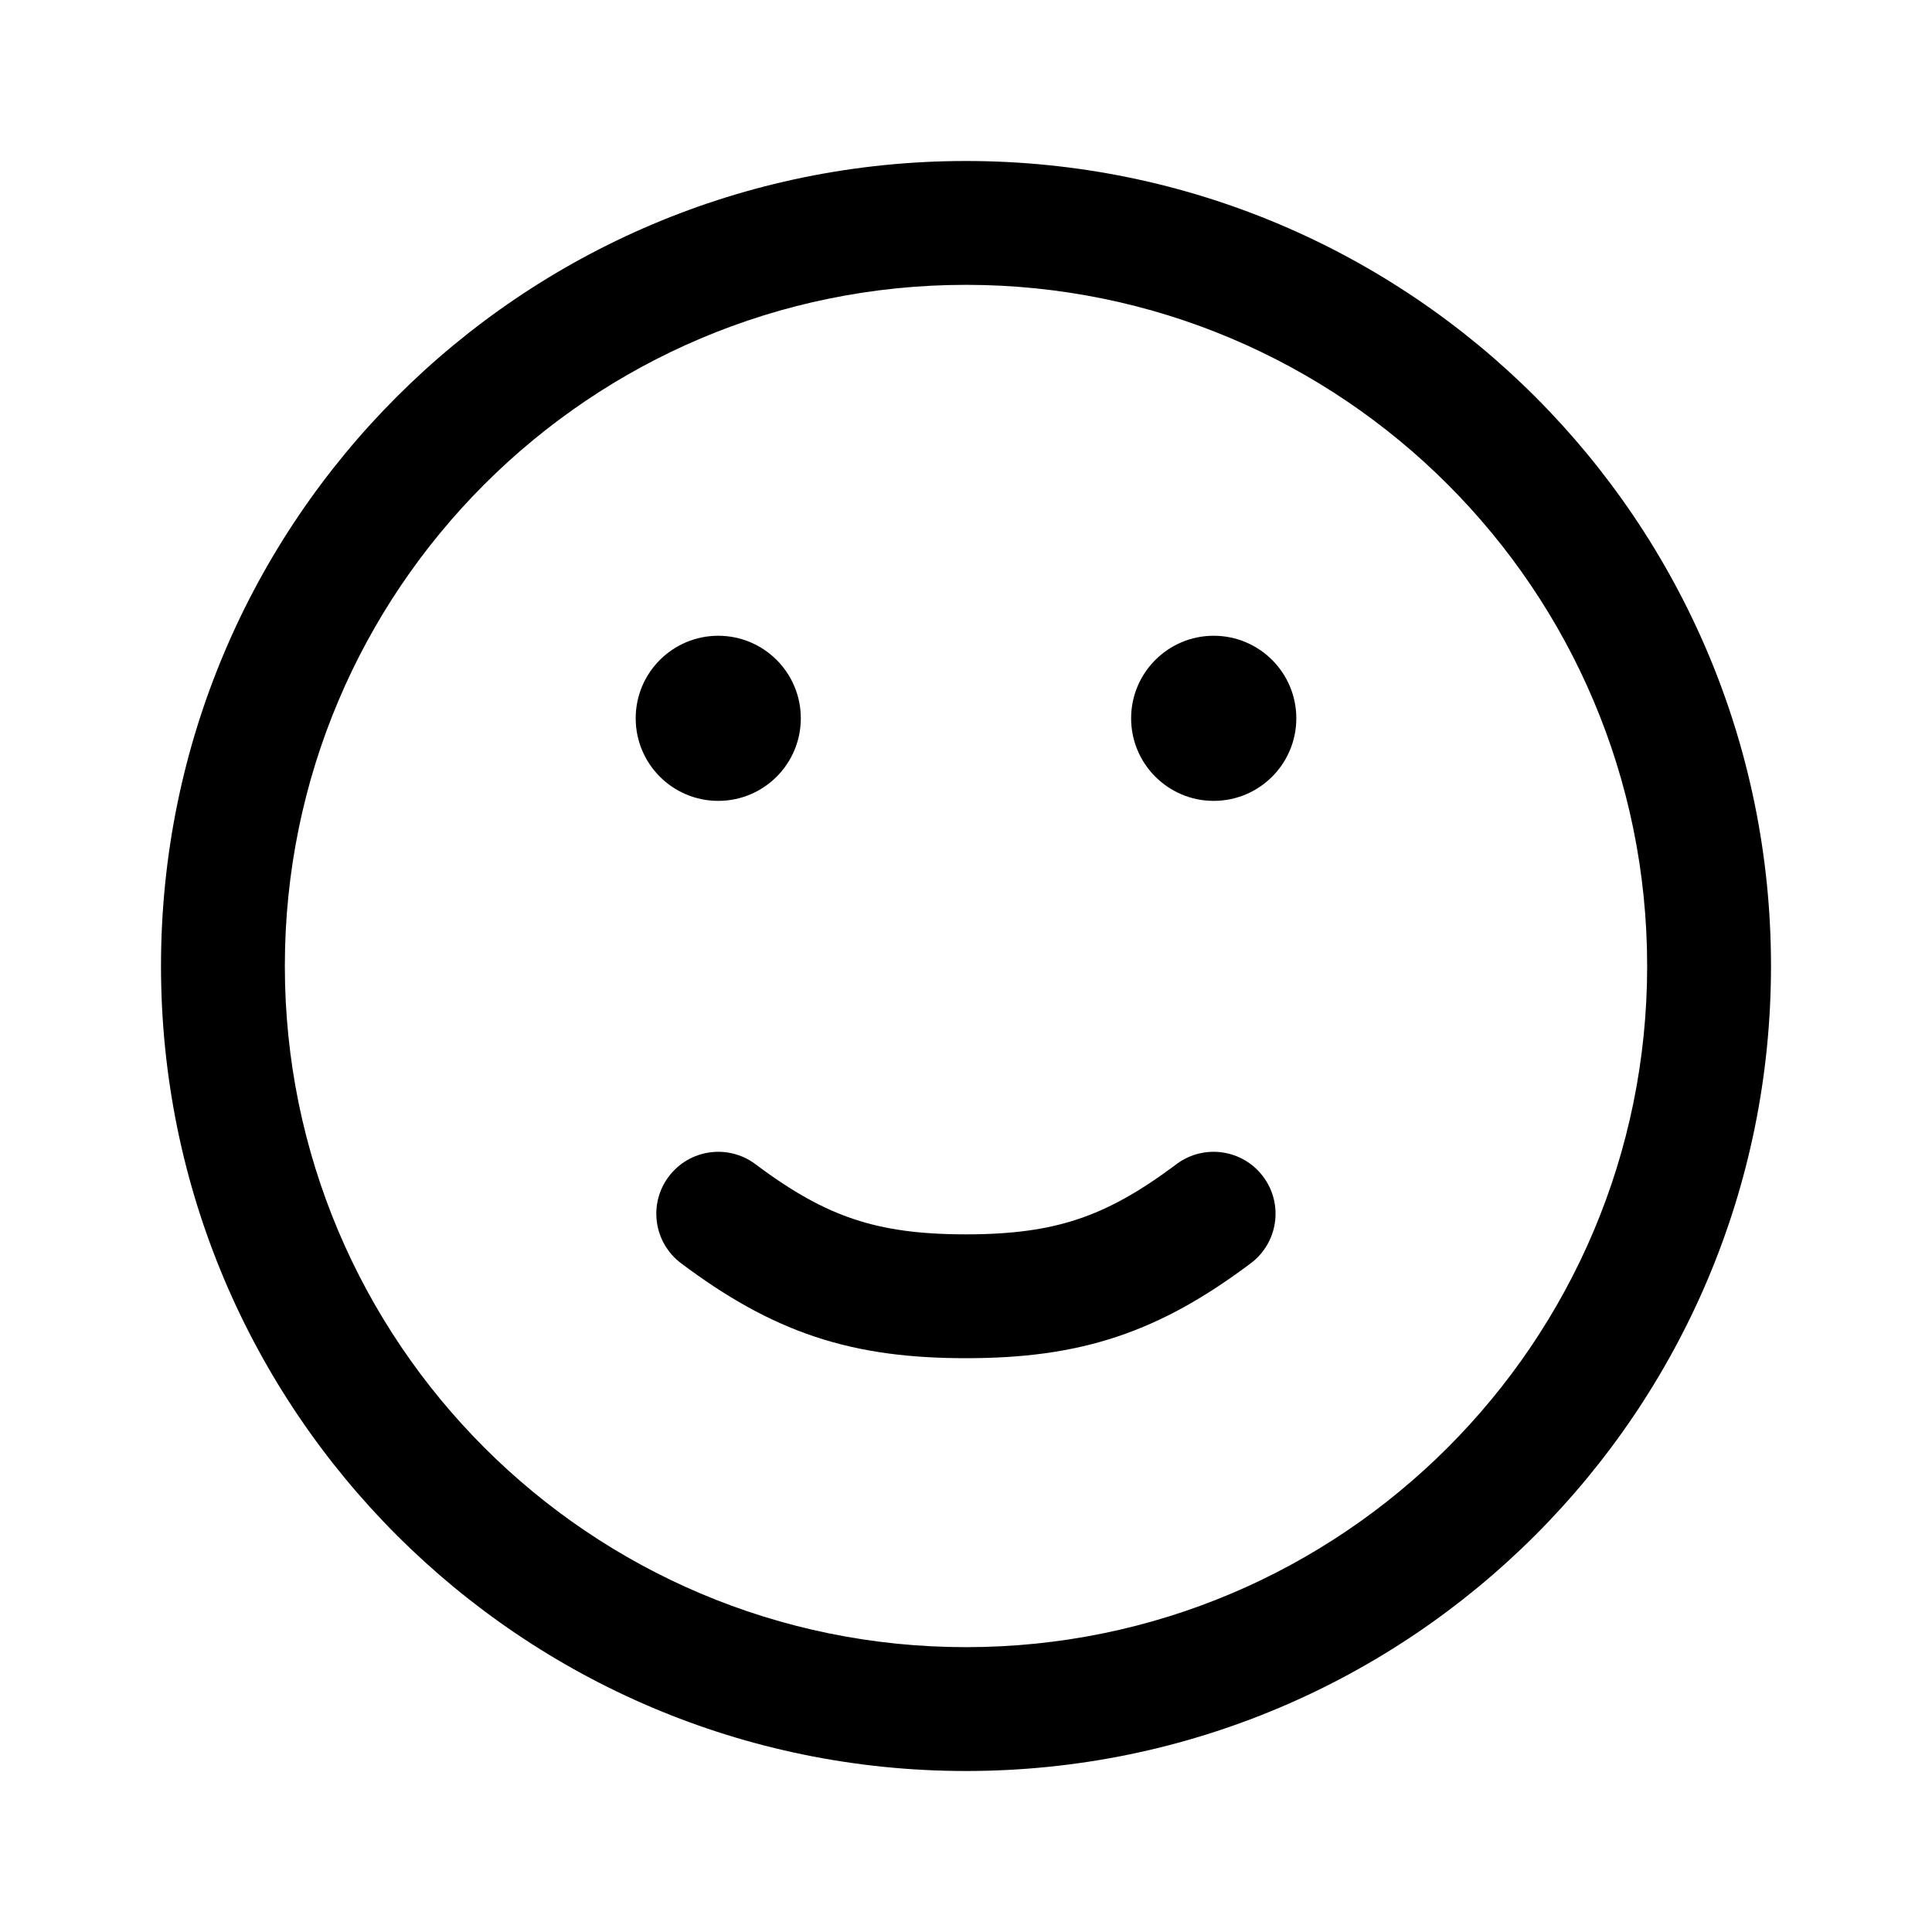 <svg width="30" height="30" viewBox="0 0 30 30" fill="none" xmlns="http://www.w3.org/2000/svg">
<path fill-rule="evenodd" clip-rule="evenodd" d="M15 4.423C9.159 4.423 4.423 9.159 4.423 15C4.423 20.841 9.159 25.577 15 25.577C20.841 25.577 25.577 20.841 25.577 15C25.577 9.159 20.841 4.423 15 4.423ZM2.5 15C2.5 8.096 8.096 2.5 15 2.5C21.904 2.5 27.5 8.096 27.5 15C27.5 21.904 21.904 27.5 15 27.5C8.096 27.5 2.5 21.904 2.5 15Z" fill="currentColor"/>
<path fill-rule="evenodd" clip-rule="evenodd" d="M10.384 18.27C10.702 17.845 11.305 17.759 11.73 18.077C12.308 18.511 12.782 18.772 13.261 18.931C13.74 19.091 14.276 19.167 14.999 19.167C15.722 19.167 16.258 19.091 16.737 18.931C17.216 18.772 17.69 18.511 18.268 18.077C18.693 17.759 19.296 17.845 19.614 18.27C19.933 18.694 19.847 19.297 19.422 19.616C18.734 20.132 18.077 20.512 17.345 20.756C16.613 21 15.859 21.09 14.999 21.09C14.139 21.09 13.385 21 12.653 20.756C11.922 20.512 11.264 20.132 10.576 19.616C10.151 19.297 10.065 18.694 10.384 18.27Z" fill="currentColor"/>
<path d="M12.435 11.154C12.435 11.862 11.861 12.436 11.153 12.436C10.445 12.436 9.871 11.862 9.871 11.154C9.871 10.446 10.445 9.872 11.153 9.872C11.861 9.872 12.435 10.446 12.435 11.154Z" fill="currentColor"/>
<path d="M20.129 11.154C20.129 11.862 19.555 12.436 18.846 12.436C18.139 12.436 17.564 11.862 17.564 11.154C17.564 10.446 18.139 9.872 18.846 9.872C19.555 9.872 20.129 10.446 20.129 11.154Z" fill="currentColor"/>
</svg>
